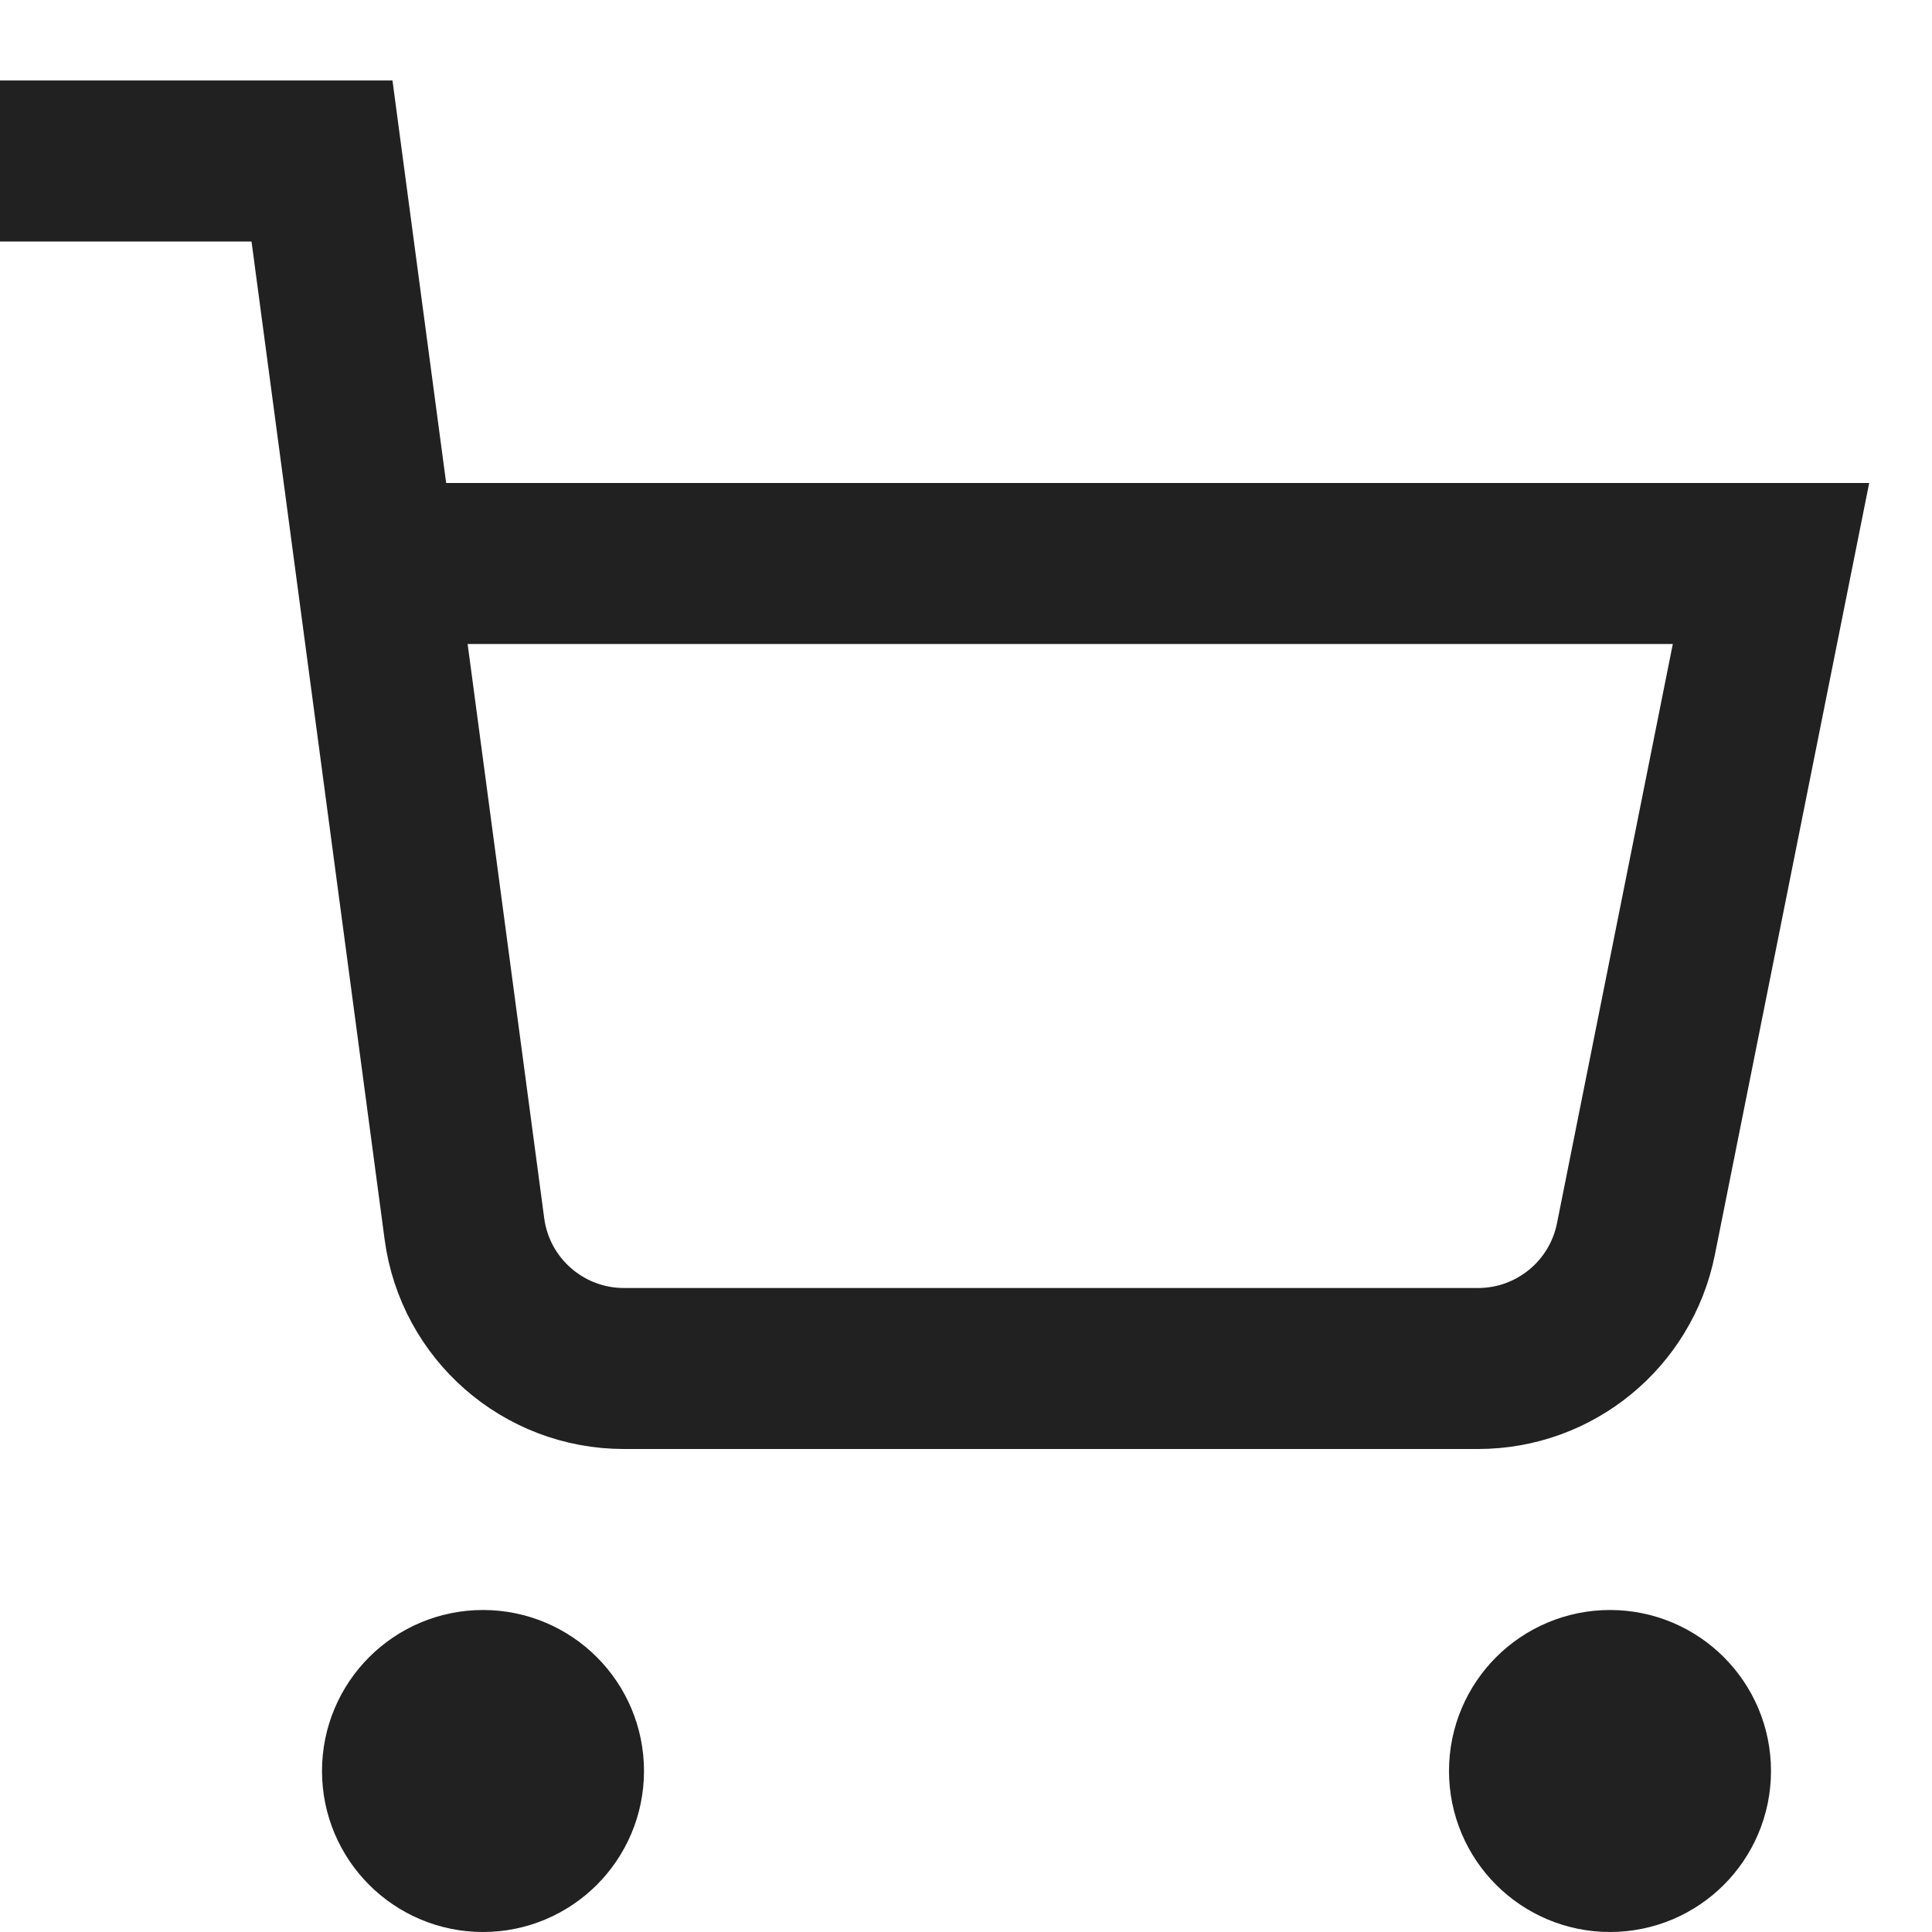 <svg xmlns="http://www.w3.org/2000/svg" height="24" width="24" viewBox="0 0 24 24"><title>shopping cart</title><g stroke-linejoin="miter" fill="#212121" stroke-linecap="butt" class="nc-icon-wrapper"><circle data-color="color-2" data-stroke="none" cx="6" cy="22" r="1" fill="#212121" stroke="none"></circle><circle data-color="color-2" data-stroke="none" cx="20" cy="22" r="1" fill="#212121" stroke="none"></circle><circle data-color="color-2" cx="6" cy="22" r="1" fill="none" stroke="#212121" stroke-linecap="square" stroke-miterlimit="10" stroke-width="2"></circle><circle data-color="color-2" cx="20" cy="22" r="1" fill="none" stroke="#212121" stroke-linecap="square" stroke-miterlimit="10" stroke-width="2"></circle><path d="M4.8,7H22l-1.678,8.392c-.187,.935-1.008,1.608-1.961,1.608H7.751c-1.002,0-1.85-.742-1.982-1.736L4,2H1" fill="none" stroke="#212121" stroke-linecap="square" stroke-miterlimit="10" stroke-width="2"></path></g></svg>